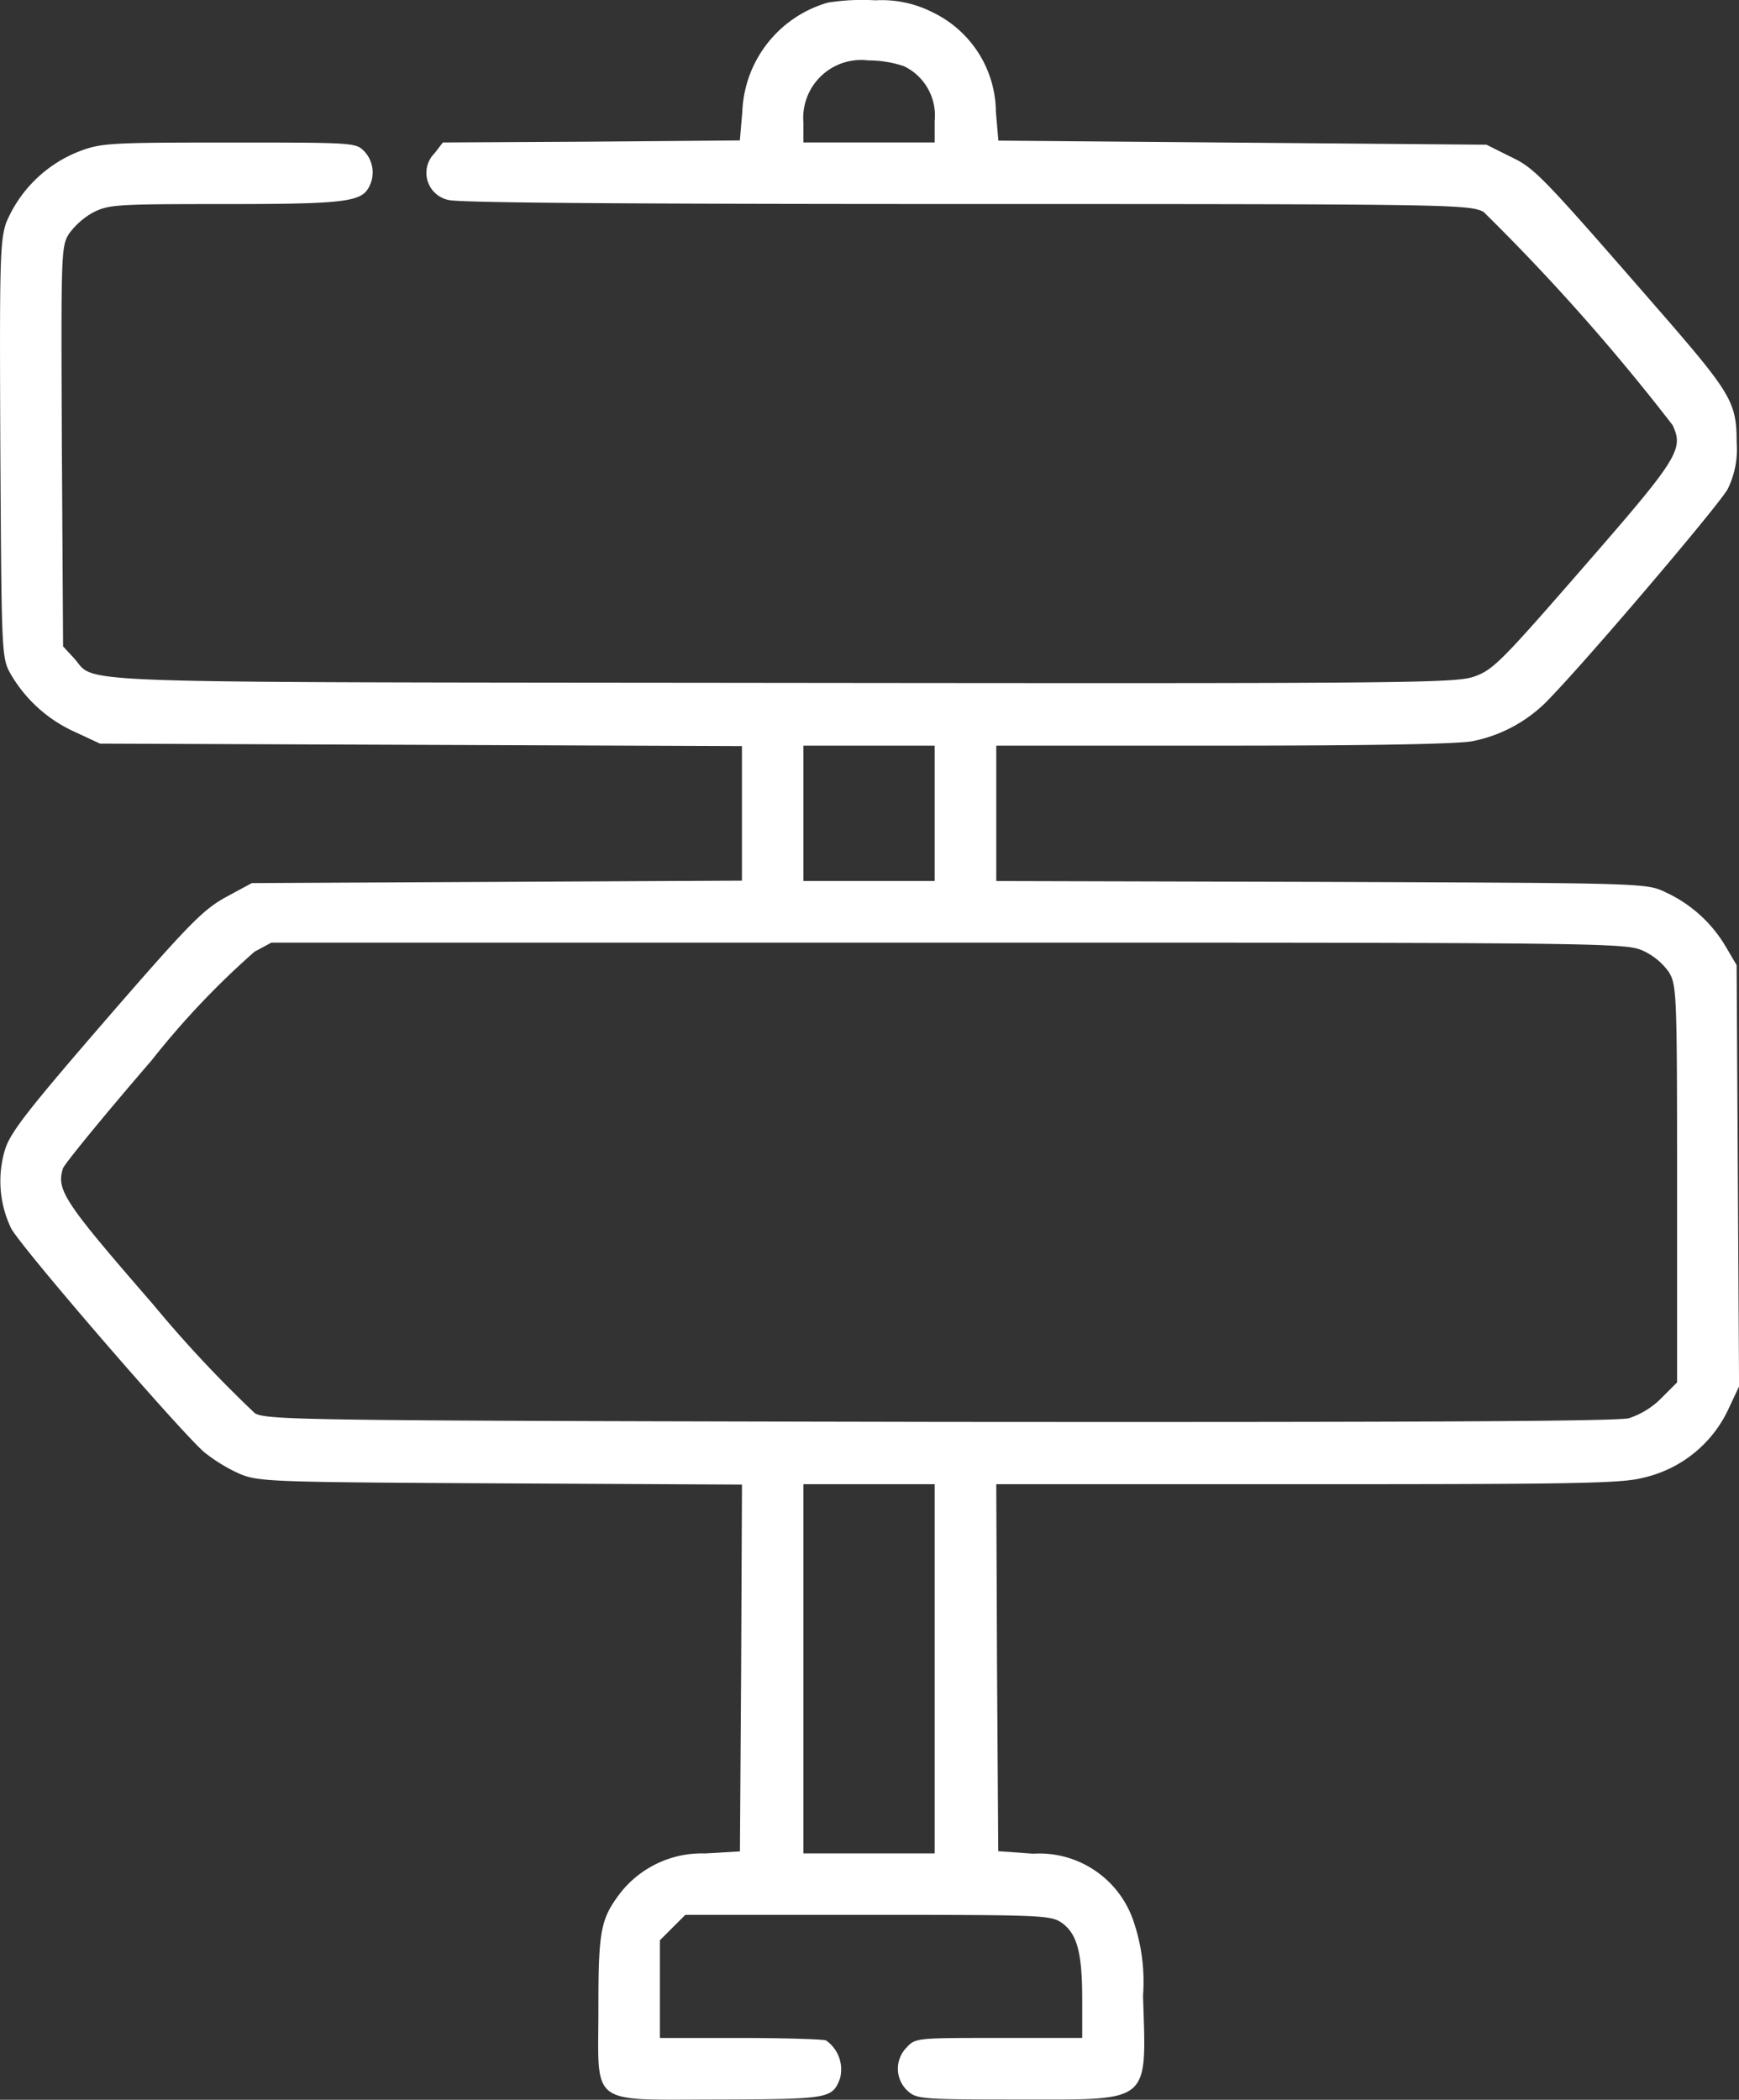 <svg xmlns="http://www.w3.org/2000/svg" width="55.467" height="66.952" viewBox="0 0 55.467 66.952"><rect x="0" y="0" width="55.467" height="66.952" fill="#333333" stroke="none"/><defs><style>.a{fill:#fff;}</style></defs><g transform="translate(-44.123 511.725)"><path class="a" d="M70.534-511.643a3.77,3.77,0,0,0-2.734,3.48l-.079.916-4.736.039-4.736.026-.262.34a.882.882,0,0,0,.432,1.491c.235.092,5.626.131,16.445.131,15.542,0,16.1.013,16.576.249a66.662,66.662,0,0,1,6.031,6.8c.366.772.183,1.06-2.839,4.527-2.63,3.022-2.891,3.284-3.493,3.493s-2.146.222-22.11.2c-23.64-.026-21.769.039-22.567-.811l-.327-.353-.039-6.358c-.026-6.149-.026-6.384.222-6.79a2.4,2.4,0,0,1,.785-.693c.5-.249.759-.262,4.173-.262,3.768,0,4.356-.065,4.605-.523a.984.984,0,0,0-.131-1.151c-.275-.288-.327-.288-4.317-.288-3.82,0-4.082.013-4.8.288a4.166,4.166,0,0,0-2.316,2.276c-.2.6-.209,1.361-.183,7.261.039,6.476.039,6.607.327,7.117a4.5,4.5,0,0,0,2.067,1.858l.785.366,10.244.039,10.231.039v4.291l-7.81.039-7.823.039-.824.445c-.733.406-1.164.837-3.82,3.9-2.433,2.813-3.035,3.572-3.218,4.121a3.472,3.472,0,0,0,.183,2.538c.3.589,5.39,6.476,6.162,7.143a5.3,5.3,0,0,0,1.138.693c.615.249.994.262,8.334.3l7.679.039-.026,5.848-.039,5.848-1.112.065a3.31,3.31,0,0,0-2.669,1.217c-.667.863-.733,1.217-.733,3.729,0,3.166-.353,2.9,3.872,2.9,3.48-.013,3.585-.026,3.833-.667a1.128,1.128,0,0,0-.445-1.217c-.118-.039-1.361-.078-2.76-.078H65.17v-3.114l.406-.406.406-.406H71.8c5.652,0,5.835.013,6.2.262.484.353.641.955.641,2.446v1.217H75.989c-2.617,0-2.669,0-2.944.3a.959.959,0,0,0,.013,1.374c.3.275.392.288,3.572.288,4.252,0,4.056.17,3.951-3.31a5.956,5.956,0,0,0-.353-2.512,3.171,3.171,0,0,0-3.153-2.015l-1.112-.079-.039-5.861L75.9-464.4h9.917c8.517,0,10.021-.026,10.688-.2a3.959,3.959,0,0,0,2.773-2.25l.314-.667-.039-6.724-.039-6.711-.353-.6a4.324,4.324,0,0,0-1.923-1.727c-.6-.288-.667-.288-10.963-.327L75.9-483.633v-4.317h7.261c4.867,0,7.47-.052,7.941-.144a4.6,4.6,0,0,0,2.473-1.387c1.348-1.4,5.39-6.162,5.652-6.646a2.864,2.864,0,0,0,.288-1.5c0-1.243-.17-1.544-2.289-3.99-3.964-4.553-4.134-4.736-4.932-5.115l-.759-.379-7.784-.065-7.784-.065-.079-.916a3.552,3.552,0,0,0-2-3.166,3.582,3.582,0,0,0-1.845-.392A7.043,7.043,0,0,0,70.534-511.643Zm2.42,2.028a1.74,1.74,0,0,1,.981,1.74v.693H69.749v-.628a1.847,1.847,0,0,1,2.067-1.989A3.573,3.573,0,0,1,72.954-509.615Zm.981,23.823v2.159H69.749v-4.317h4.186Zm22.594,4.383a2.046,2.046,0,0,1,.824.68c.249.419.262.641.262,6.764v6.319l-.5.5a2.6,2.6,0,0,1-1.034.641c-.379.1-6.607.131-21.979.118-20.2-.039-21.455-.052-21.848-.275a39.178,39.178,0,0,1-3.244-3.467c-2.839-3.271-3.1-3.65-2.878-4.343.052-.144,1.321-1.7,2.826-3.441a26.167,26.167,0,0,1,3.284-3.467l.536-.288h21.6C95.391-481.671,95.992-481.658,96.529-481.409ZM73.935-458.515v5.887H69.749V-464.4h4.186Z" transform="translate(0 0)"/></g></svg>
